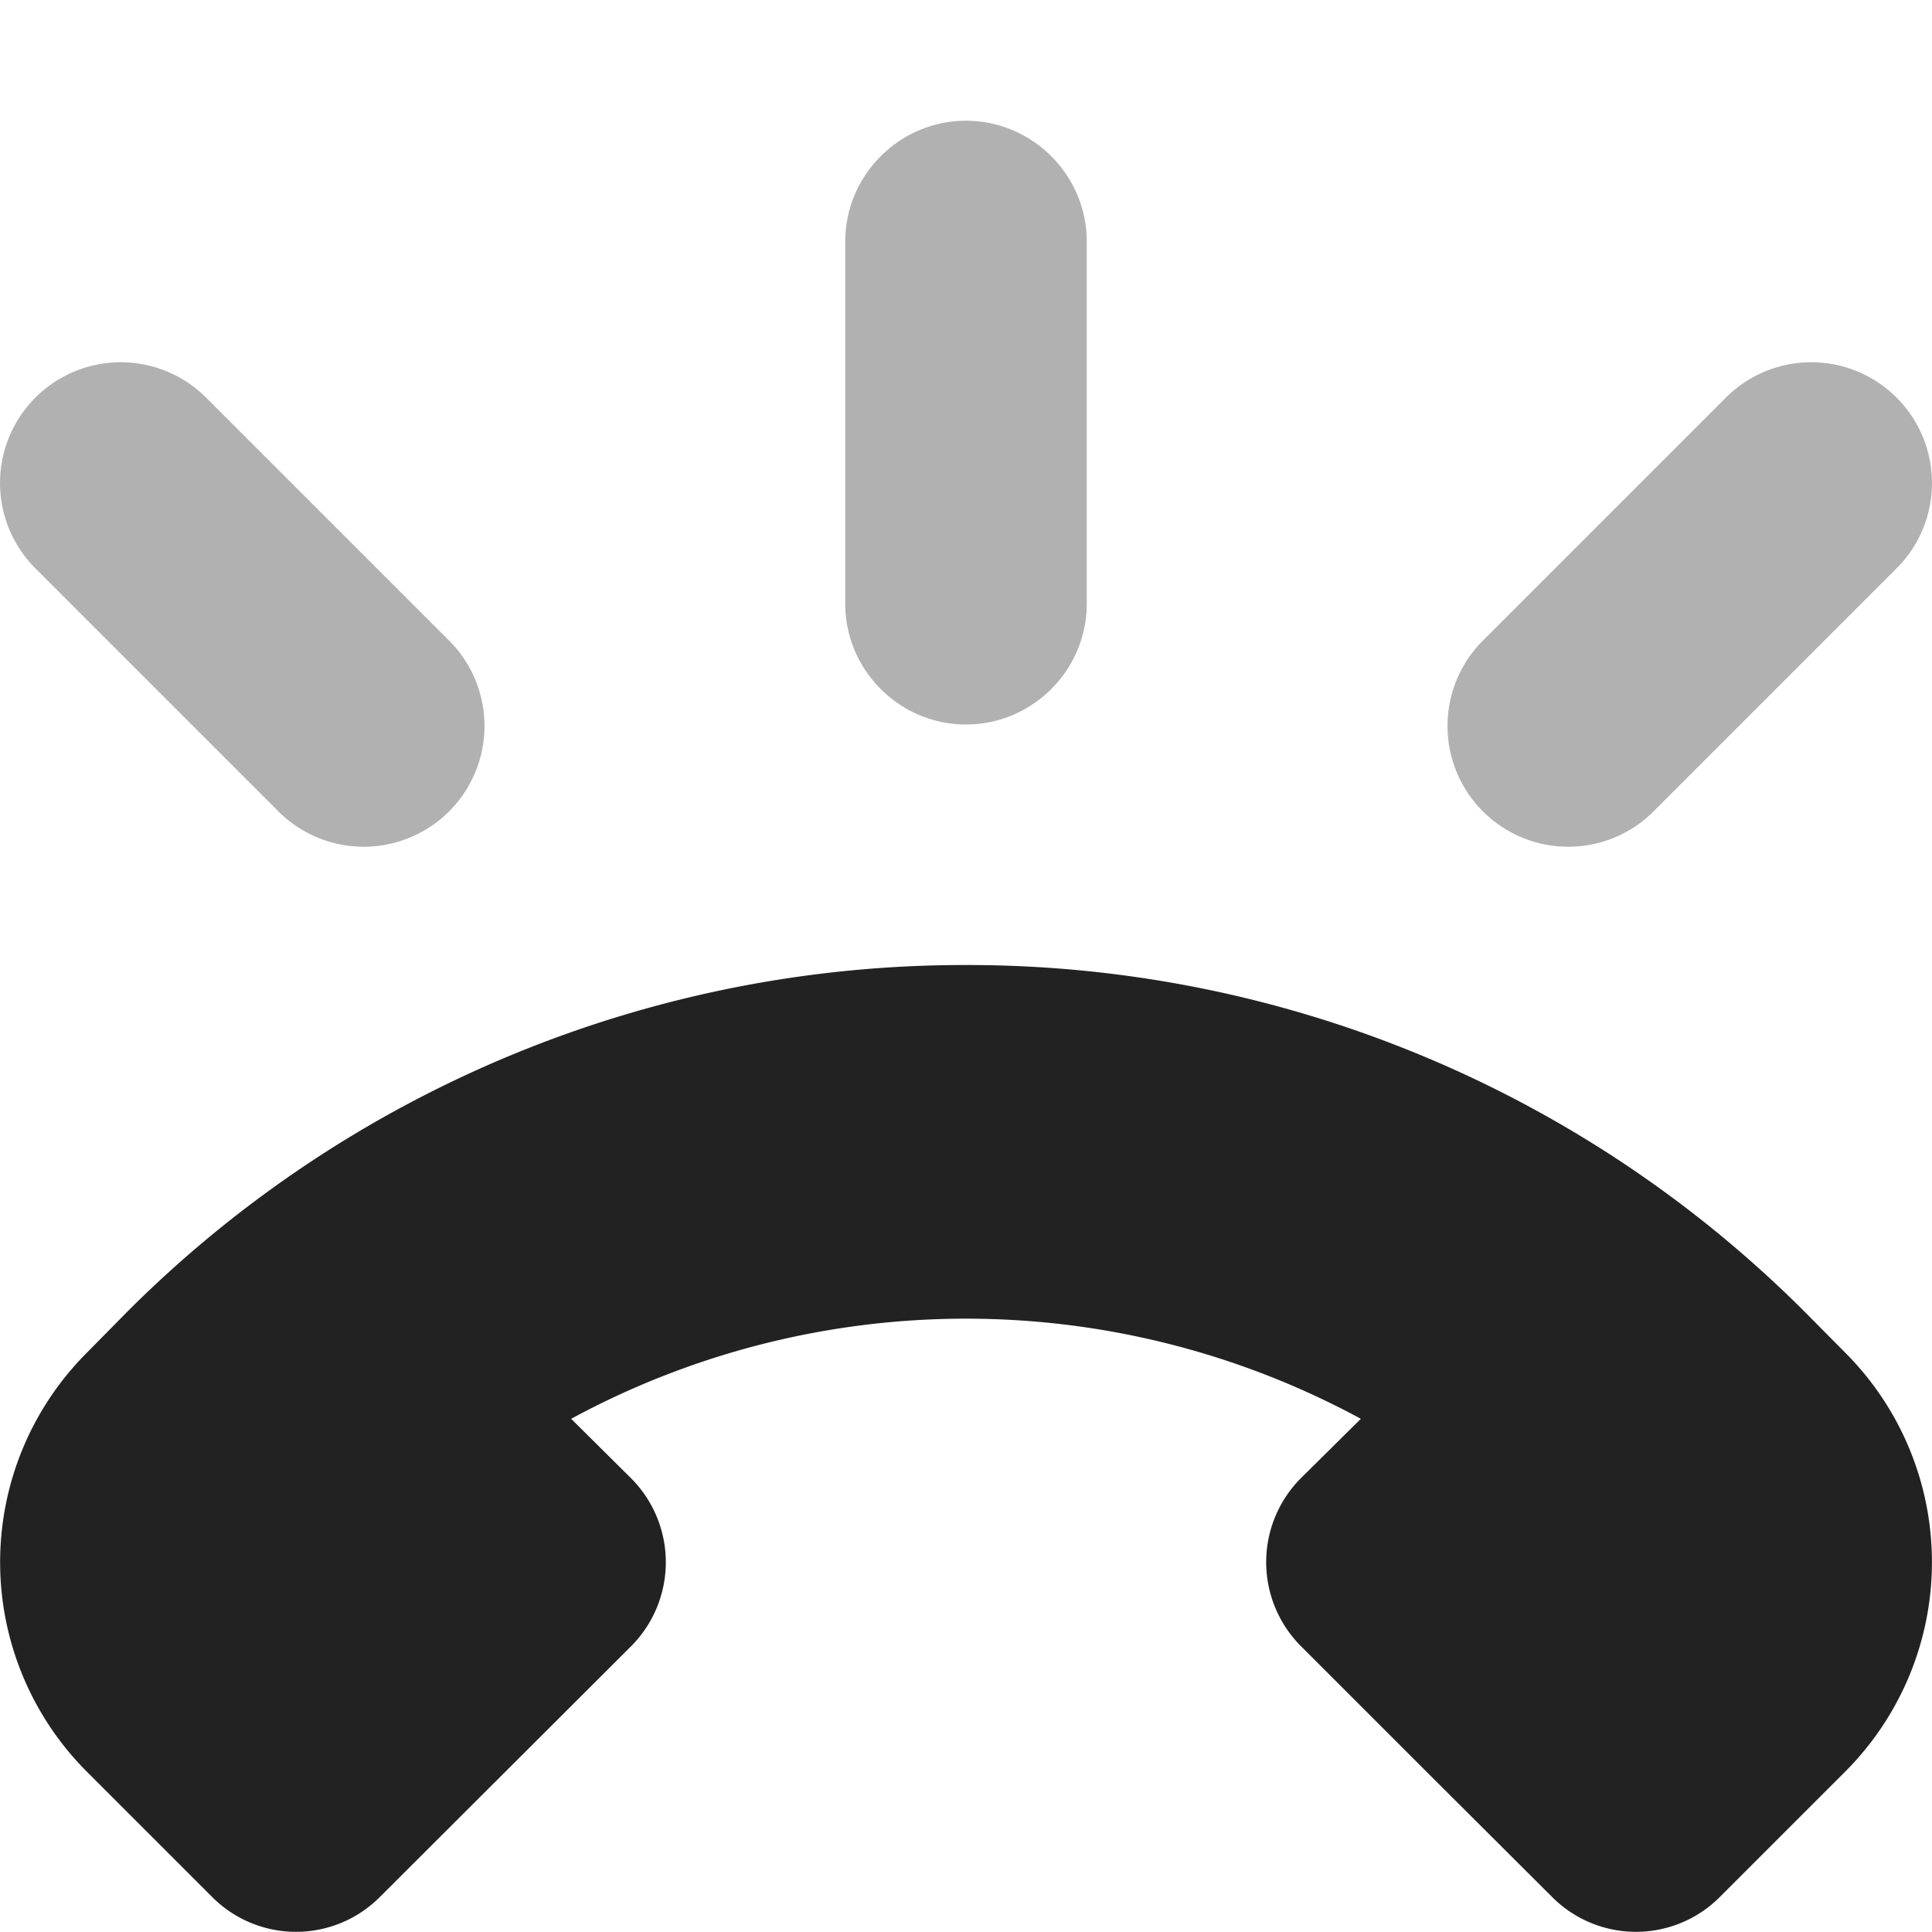 <svg xmlns="http://www.w3.org/2000/svg" width="16" height="16"><g fill="#222"><path d="M8 7.992a9.798 9.798 0 0 0-6.938 2.863l-.343.348a2.454 2.454 0 0 0 0 3.469l1.039 1.039a.98.98 0 0 0 1.387 0l1.042-1.04 1.04-1.038a.985.985 0 0 0 0-1.39l-.497-.493a6.861 6.861 0 0 1 6.54 0l-.497.492a.985.985 0 0 0 0 1.39l1.04 1.04 1.042 1.039a.98.98 0 0 0 1.387 0l1.04-1.04a2.454 2.454 0 0 0 0-3.468l-.345-.348A9.798 9.798 0 0 0 8 7.992zm0 0"/><path fill-opacity=".349" d="M8 1c-.55 0-1 .45-1 1v3c0 .55.45 1 1 1s1-.45 1-1V2c0-.55-.45-1-1-1zM1 3a1 1 0 0 0-.707 1.707l2 2a1 1 0 1 0 1.414-1.414l-2-2A1 1 0 0 0 1 3zm14 0a1 1 0 0 0-.707.293l-2 2a1 1 0 1 0 1.414 1.414l2-2A1 1 0 0 0 15 3zm0 0"/></g></svg>